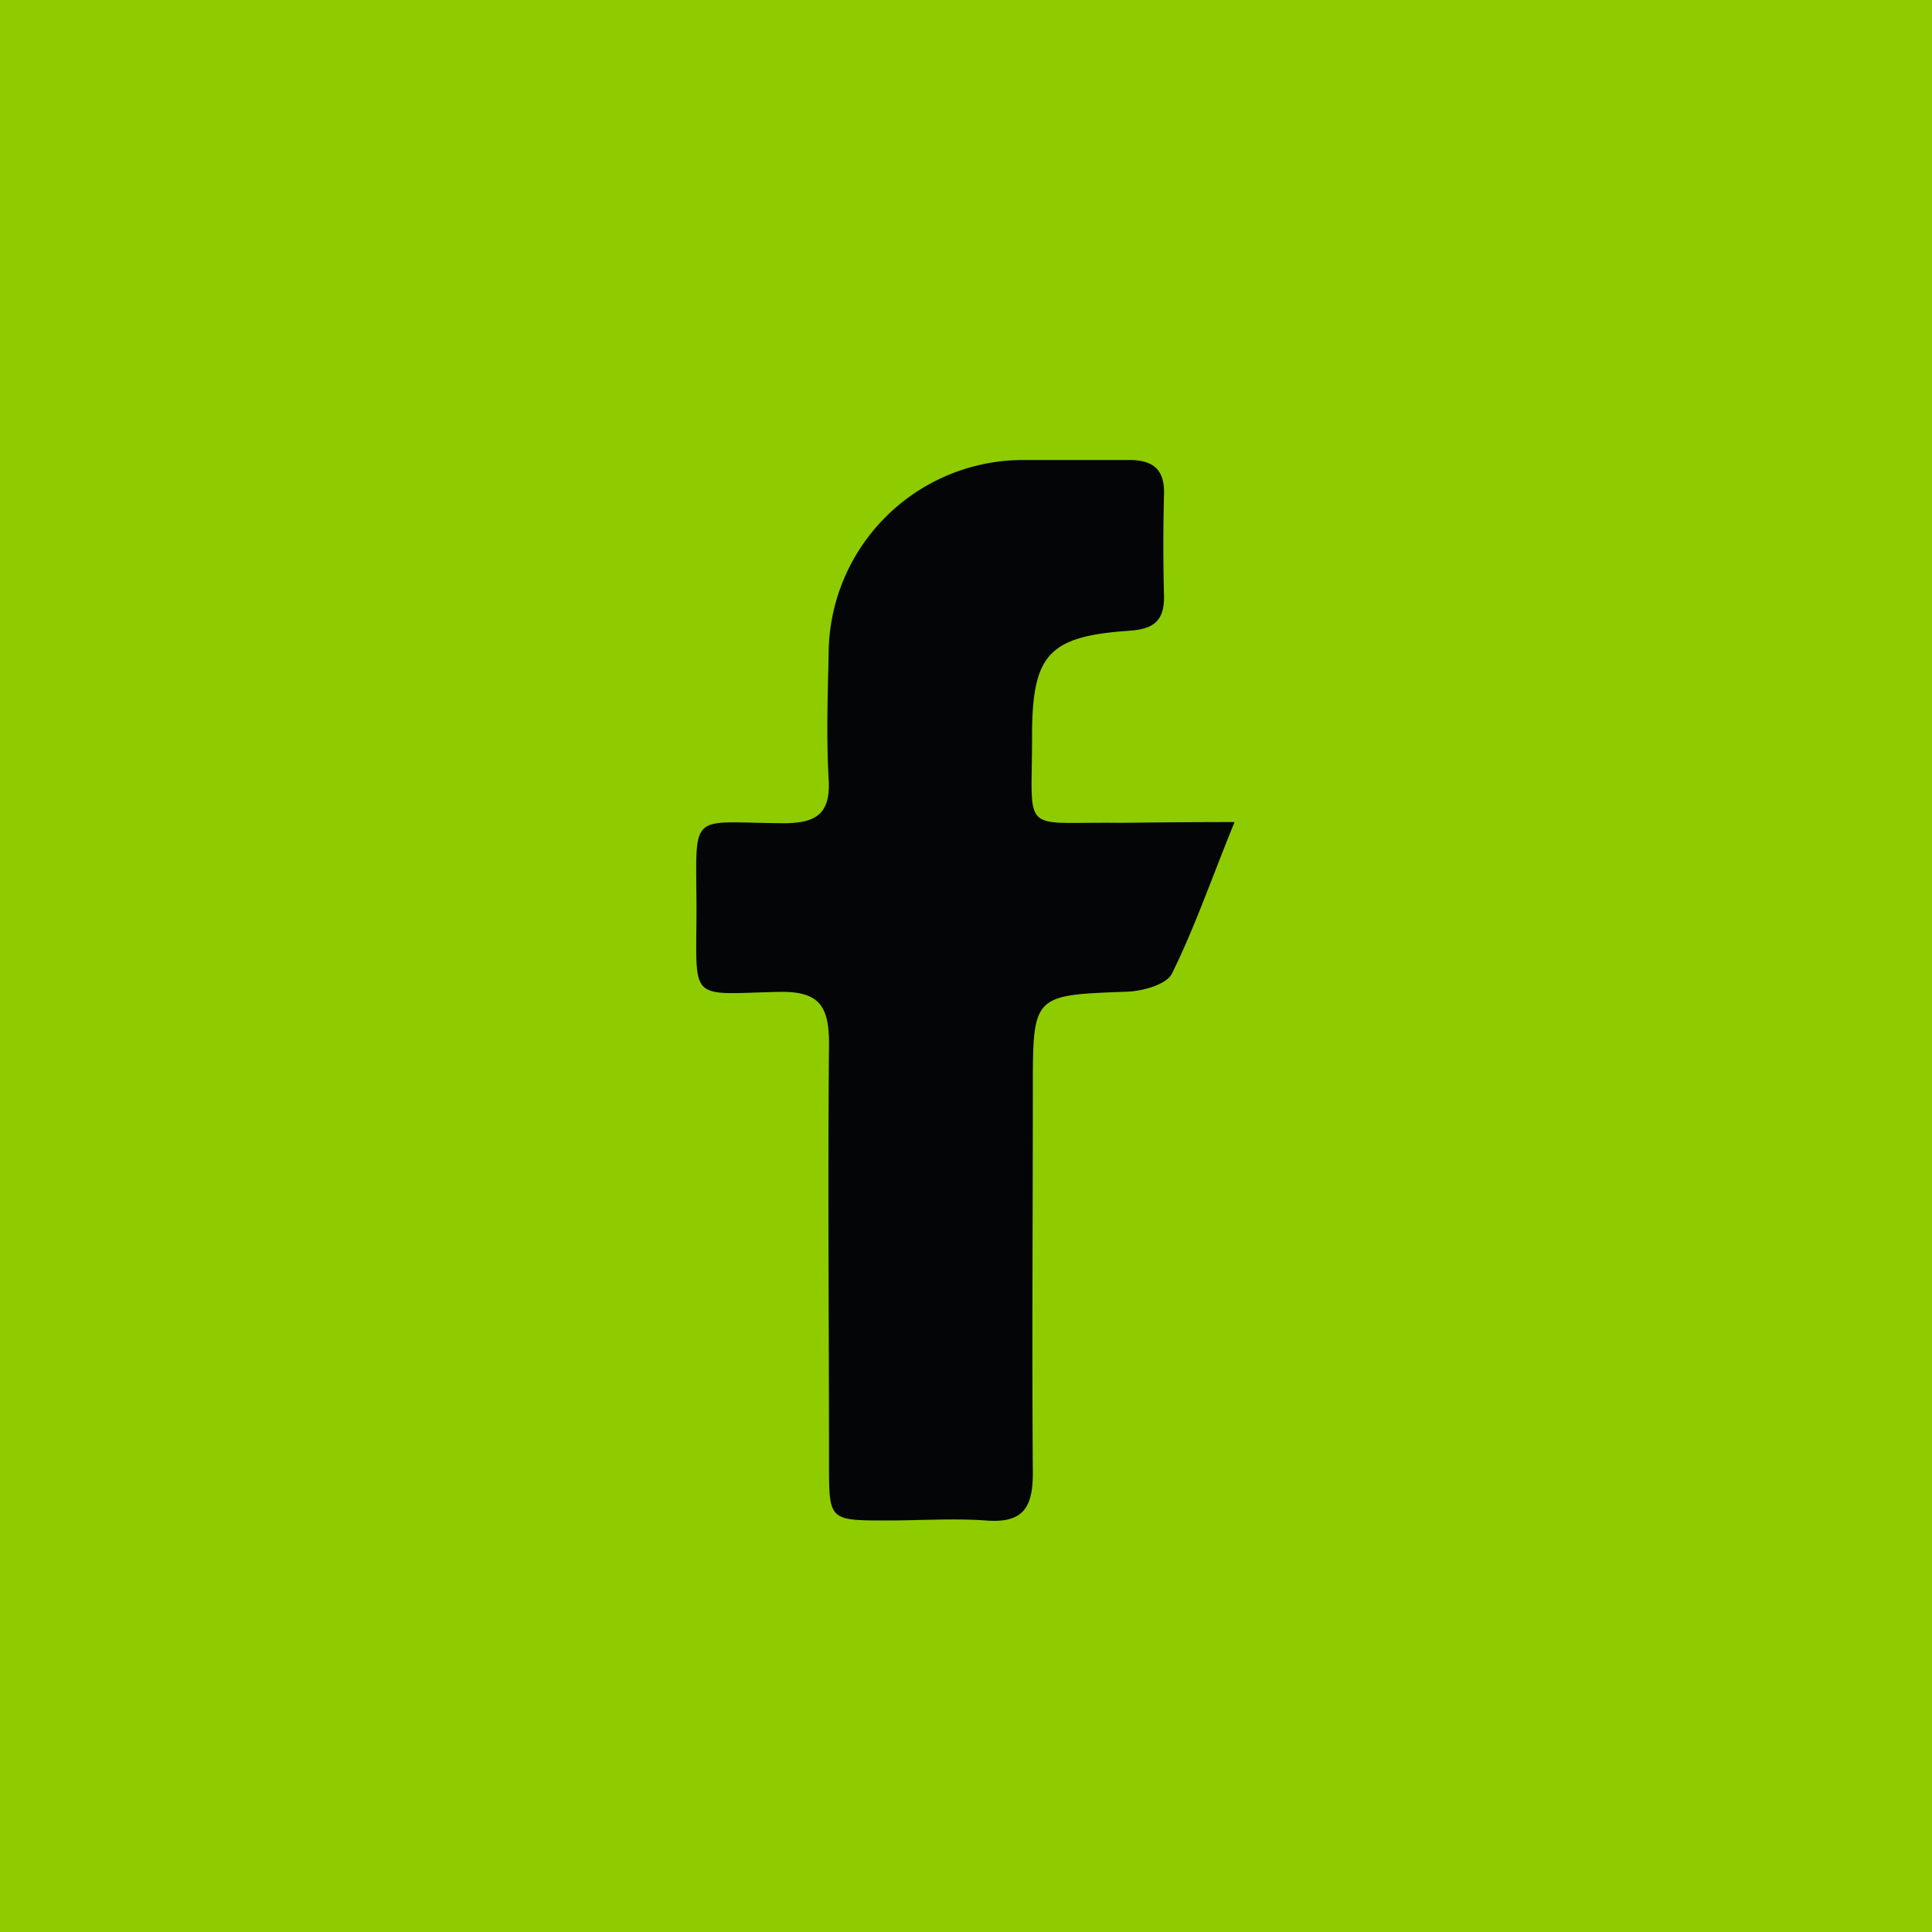 <svg xmlns="http://www.w3.org/2000/svg" viewBox="0 0 100 100"><defs><style>.cls-1{fill:#8ecc00;}.cls-2{fill:#040506;}</style></defs><title>Ativo 11</title><g id="Camada_2" data-name="Camada 2"><g id="Camada_1-2" data-name="Camada 1"><rect class="cls-1" width="100" height="100"/><path class="cls-2" d="M63.9,42.55c-1.22,3-2.08,5.5-3.24,7.84-.28.57-1.51.91-2.32.94-4.88.18-4.88.14-4.88,5.06,0,6.62-.05,13.23,0,19.85,0,1.84-.54,2.61-2.44,2.46-1.69-.12-3.41,0-5.11,0-3,0-3,0-3-2.91,0-7.26-.07-14.51,0-21.76,0-2-.53-2.74-2.63-2.69-4.65.11-4.24.56-4.23-4.17,0-5.28-.51-4.59,4.5-4.56,1.74,0,2.45-.51,2.34-2.31-.12-2.12-.05-4.26,0-6.4a10.07,10.07,0,0,1,10-10.09c1.85,0,3.7,0,5.55,0,1.24,0,1.84.48,1.81,1.76q-.07,2.67,0,5.34c0,1.3-.62,1.66-1.83,1.74-4.15.29-5,1.23-5,5.45,0,5.21-.66,4.42,4.56,4.49C59.78,42.57,61.54,42.55,63.9,42.55Z"/></g></g></svg>